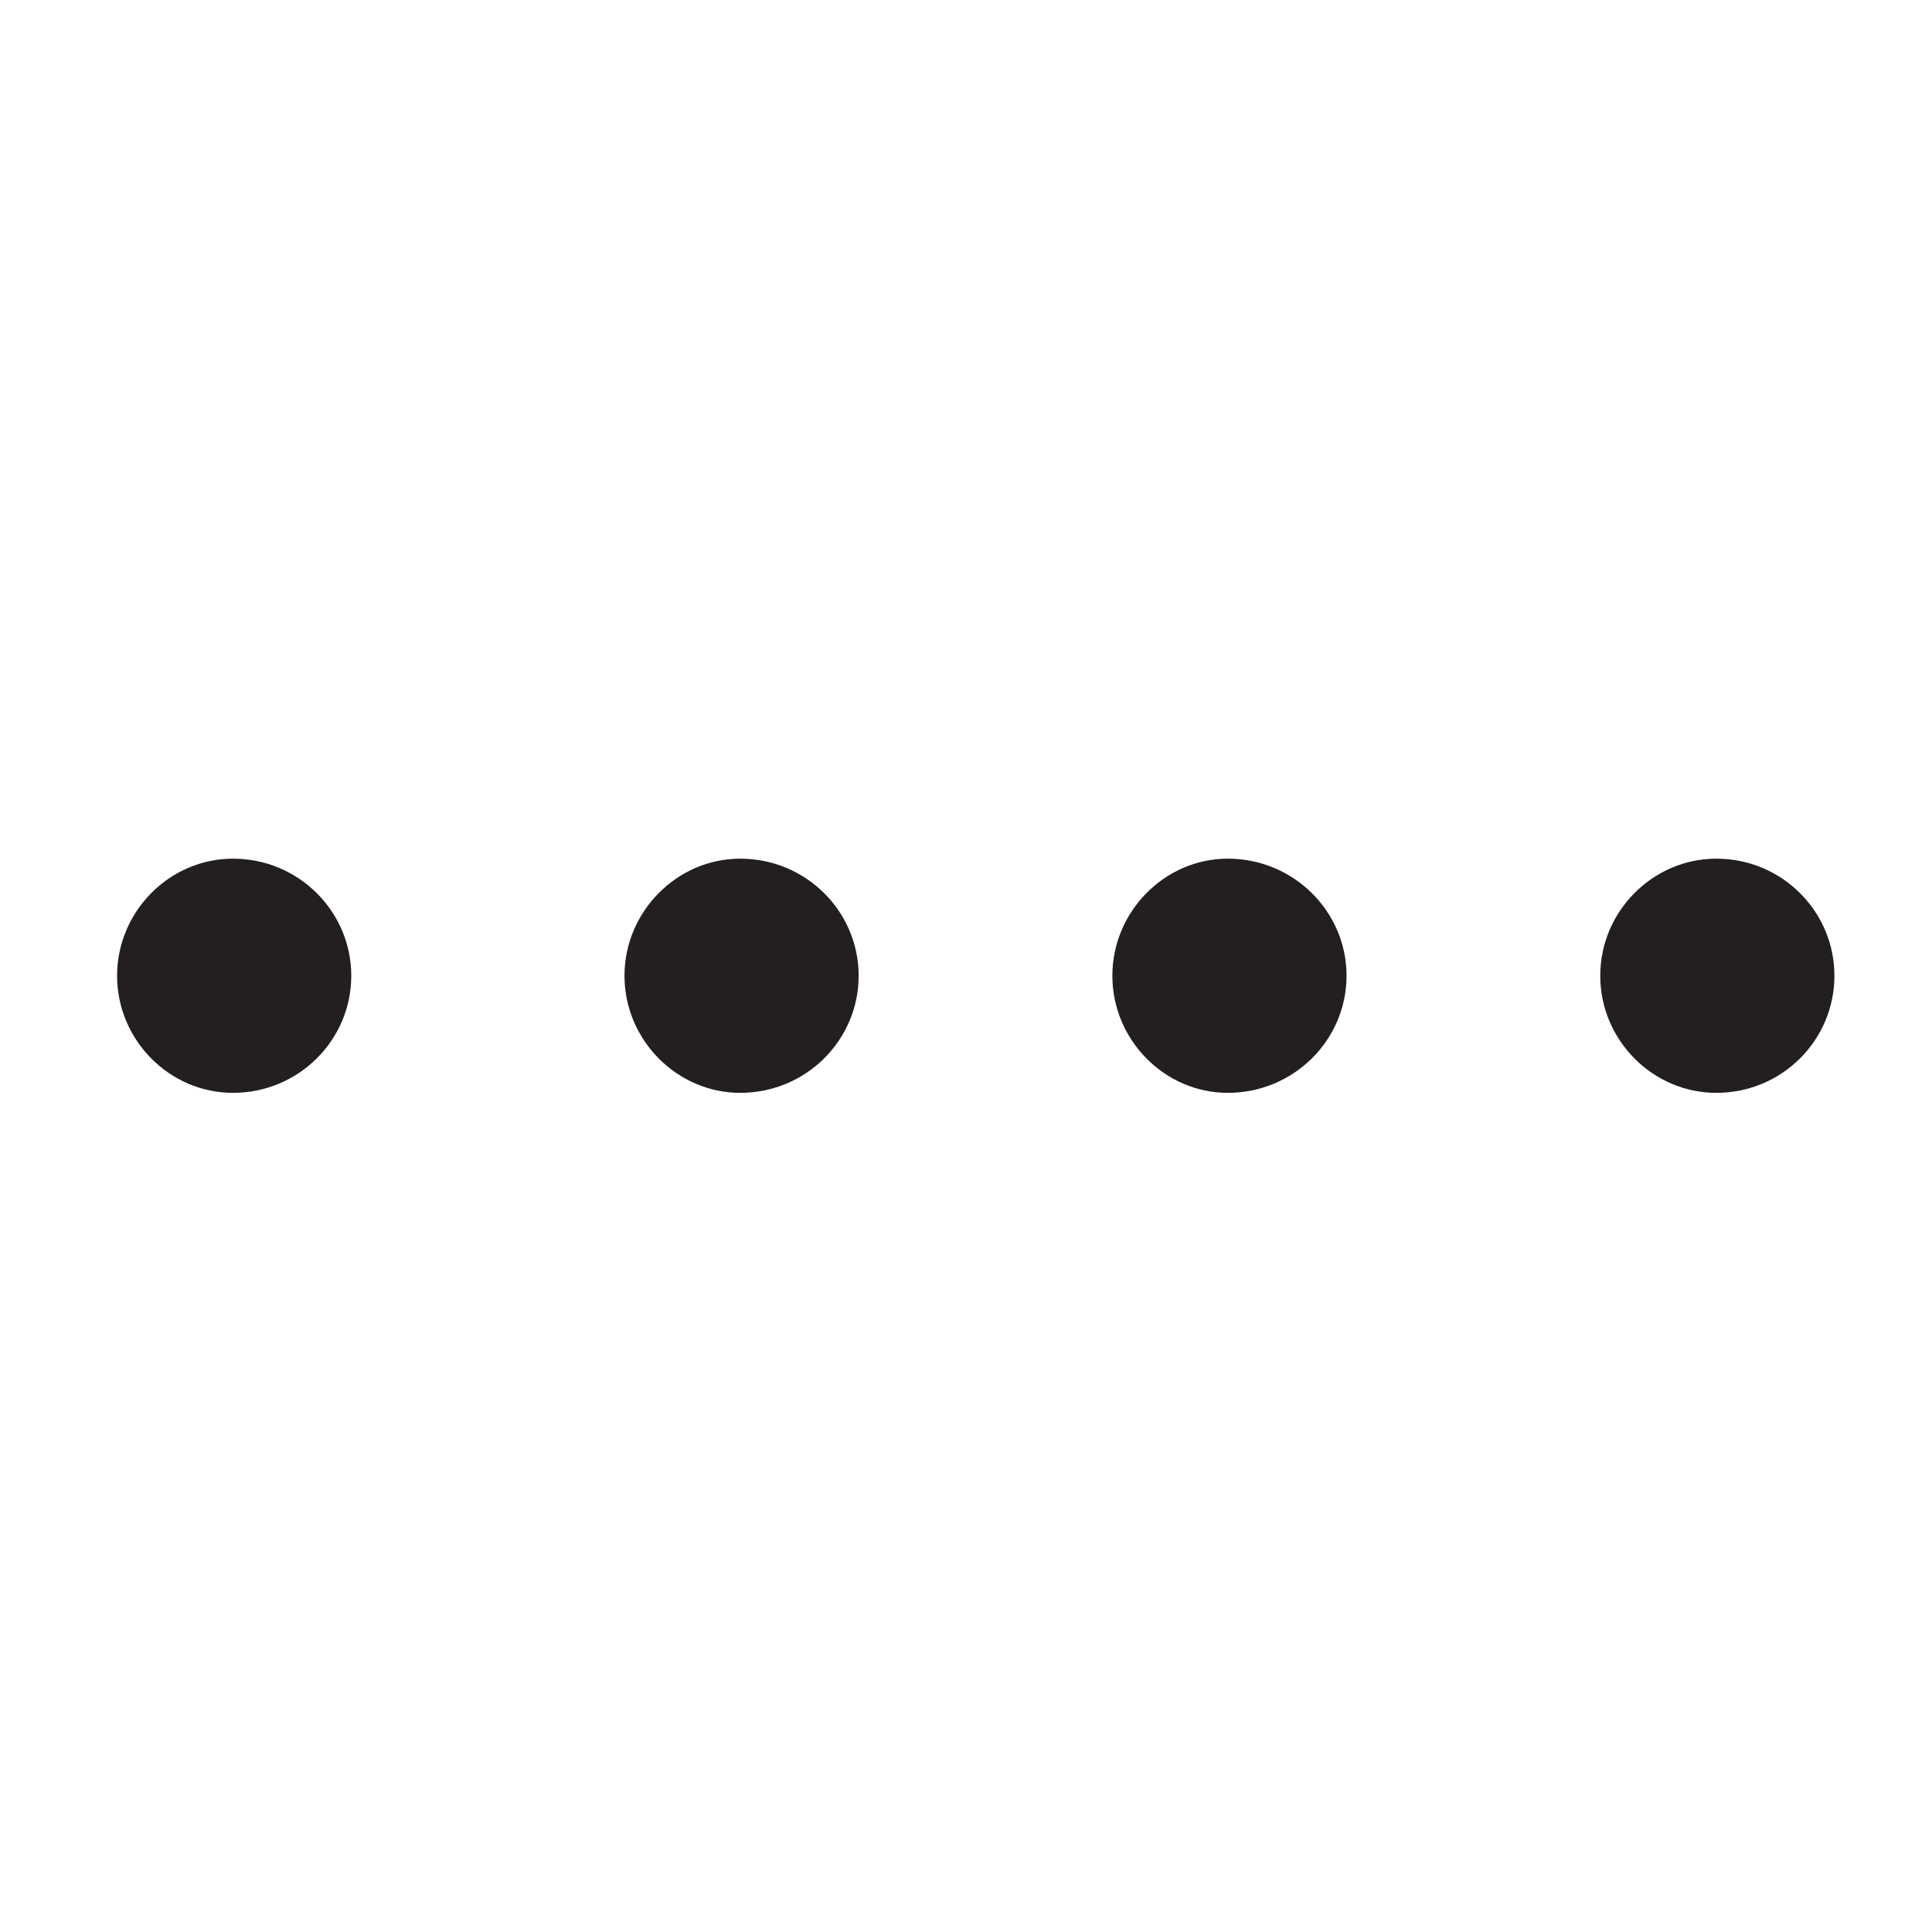 <?xml version="1.0" encoding="UTF-8"?>
<svg width="99px" height="99px" viewBox="0 0 99 99" version="1.1" xmlns="http://www.w3.org/2000/svg" xmlns:xlink="http://www.w3.org/1999/xlink">
    <title>Group 2</title>
    <g id="Page-2" stroke="none" stroke-width="1" fill="none" fill-rule="evenodd">
        <g id="Projects" transform="translate(-501, -92)">
            <g id="Group-2" transform="translate(501, 92)">
                <rect id="Rectangle" fill="#FFFFFF" x="0" y="0" width="99" height="99"></rect>
                <g id="Logo-Phantasma" transform="translate(6, 44)" fill="#231F20">
                    <path d="M5.935,0 C9.312,0 12,2.716 12,6 C12,9.287 9.312,12 5.935,12 C2.678,12 0,9.287 0,6 C0,2.716 2.678,0 5.935,0" id="Fill-1"></path>
                    <path d="M31.929,0 C35.312,0 38,2.716 38,6 C38,9.287 35.312,12 31.929,12 C28.689,12 26,9.287 26,6 C26,2.716 28.689,0 31.929,0" id="Fill-3"></path>
                    <path d="M56.912,0 C60.297,0 63,2.716 63,6 C63,9.287 60.297,12 56.912,12 C53.678,12 51,9.287 51,6 C51,2.716 53.678,0 56.912,0" id="Fill-5"></path>
                    <path d="M81.948,0 C85.323,0 88,2.716 88,6 C88,9.287 85.323,12 81.948,12 C78.68,12 76,9.287 76,6 C76,2.716 78.68,0 81.948,0" id="Fill-7"></path>
                </g>
            </g>
        </g>
    </g>
</svg>